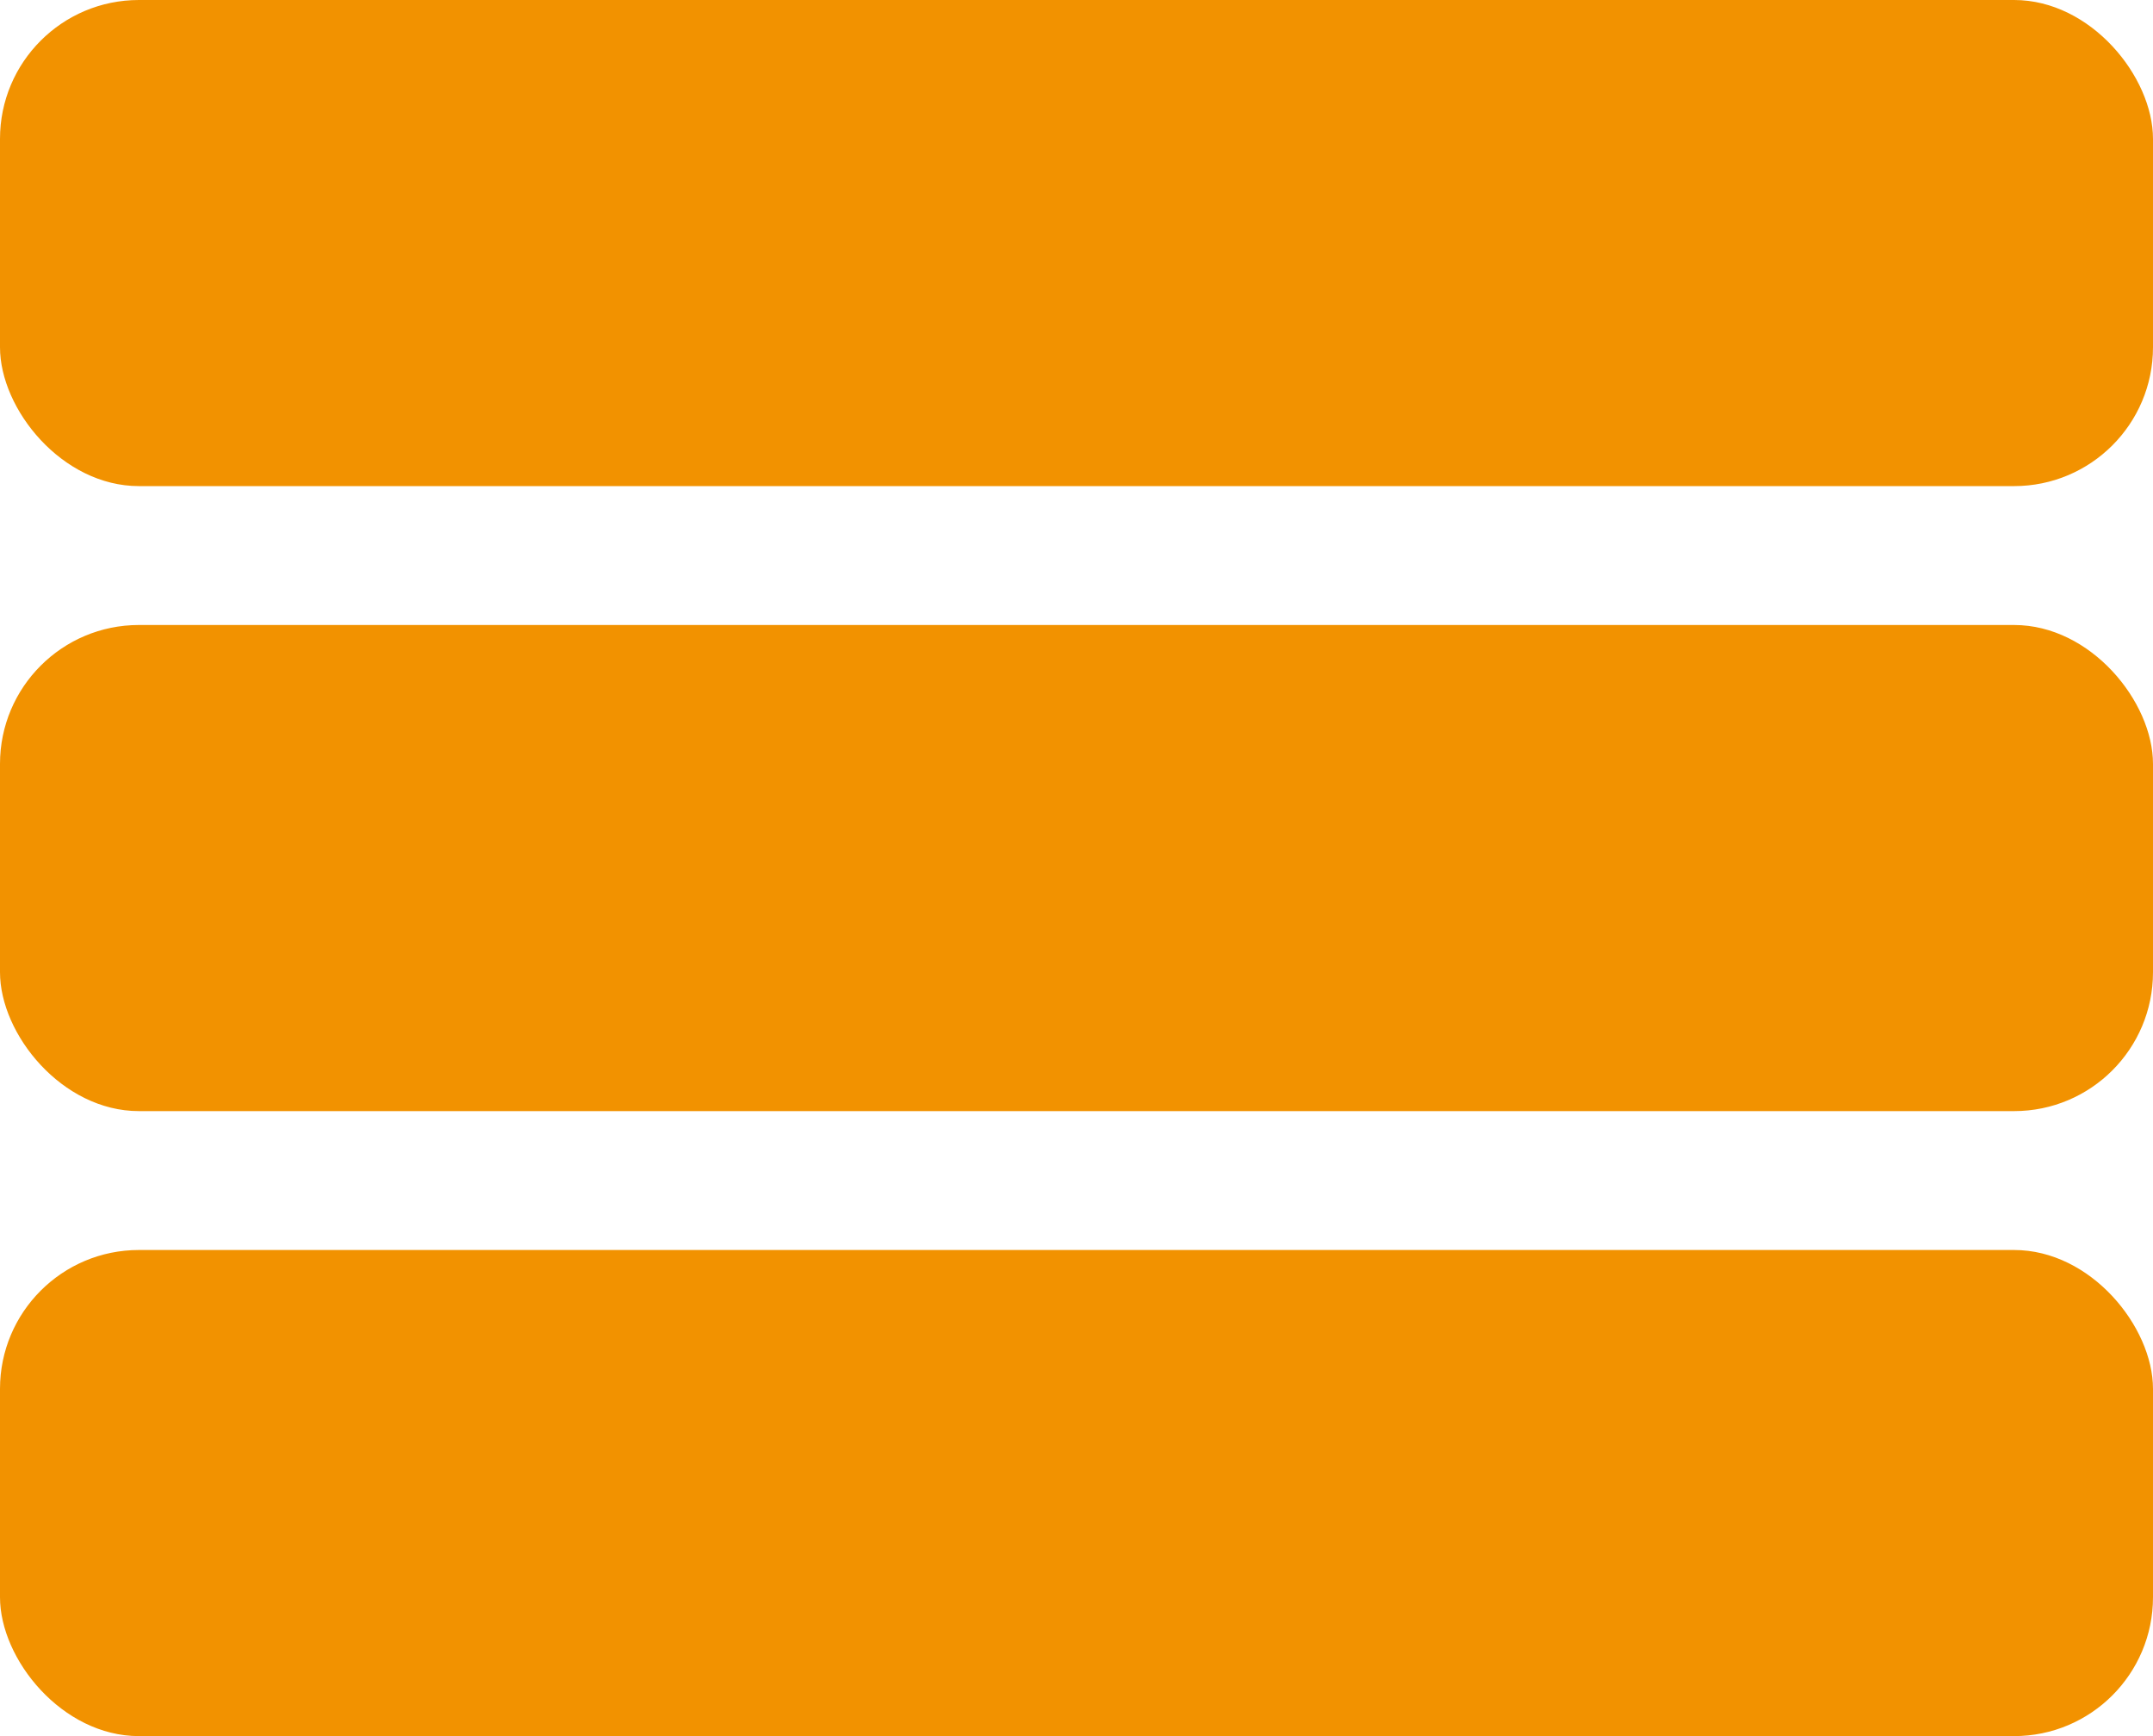 <svg width="31" height="25" viewBox="0 0 31 25" fill="none" xmlns="http://www.w3.org/2000/svg">
<rect width="31" height="7" rx="2" fill="#F29200"/>
<rect y="9" width="31" height="7" rx="2" fill="#F29200"/>
<rect y="18" width="31" height="7" rx="2" fill="#F29200"/>
</svg>
